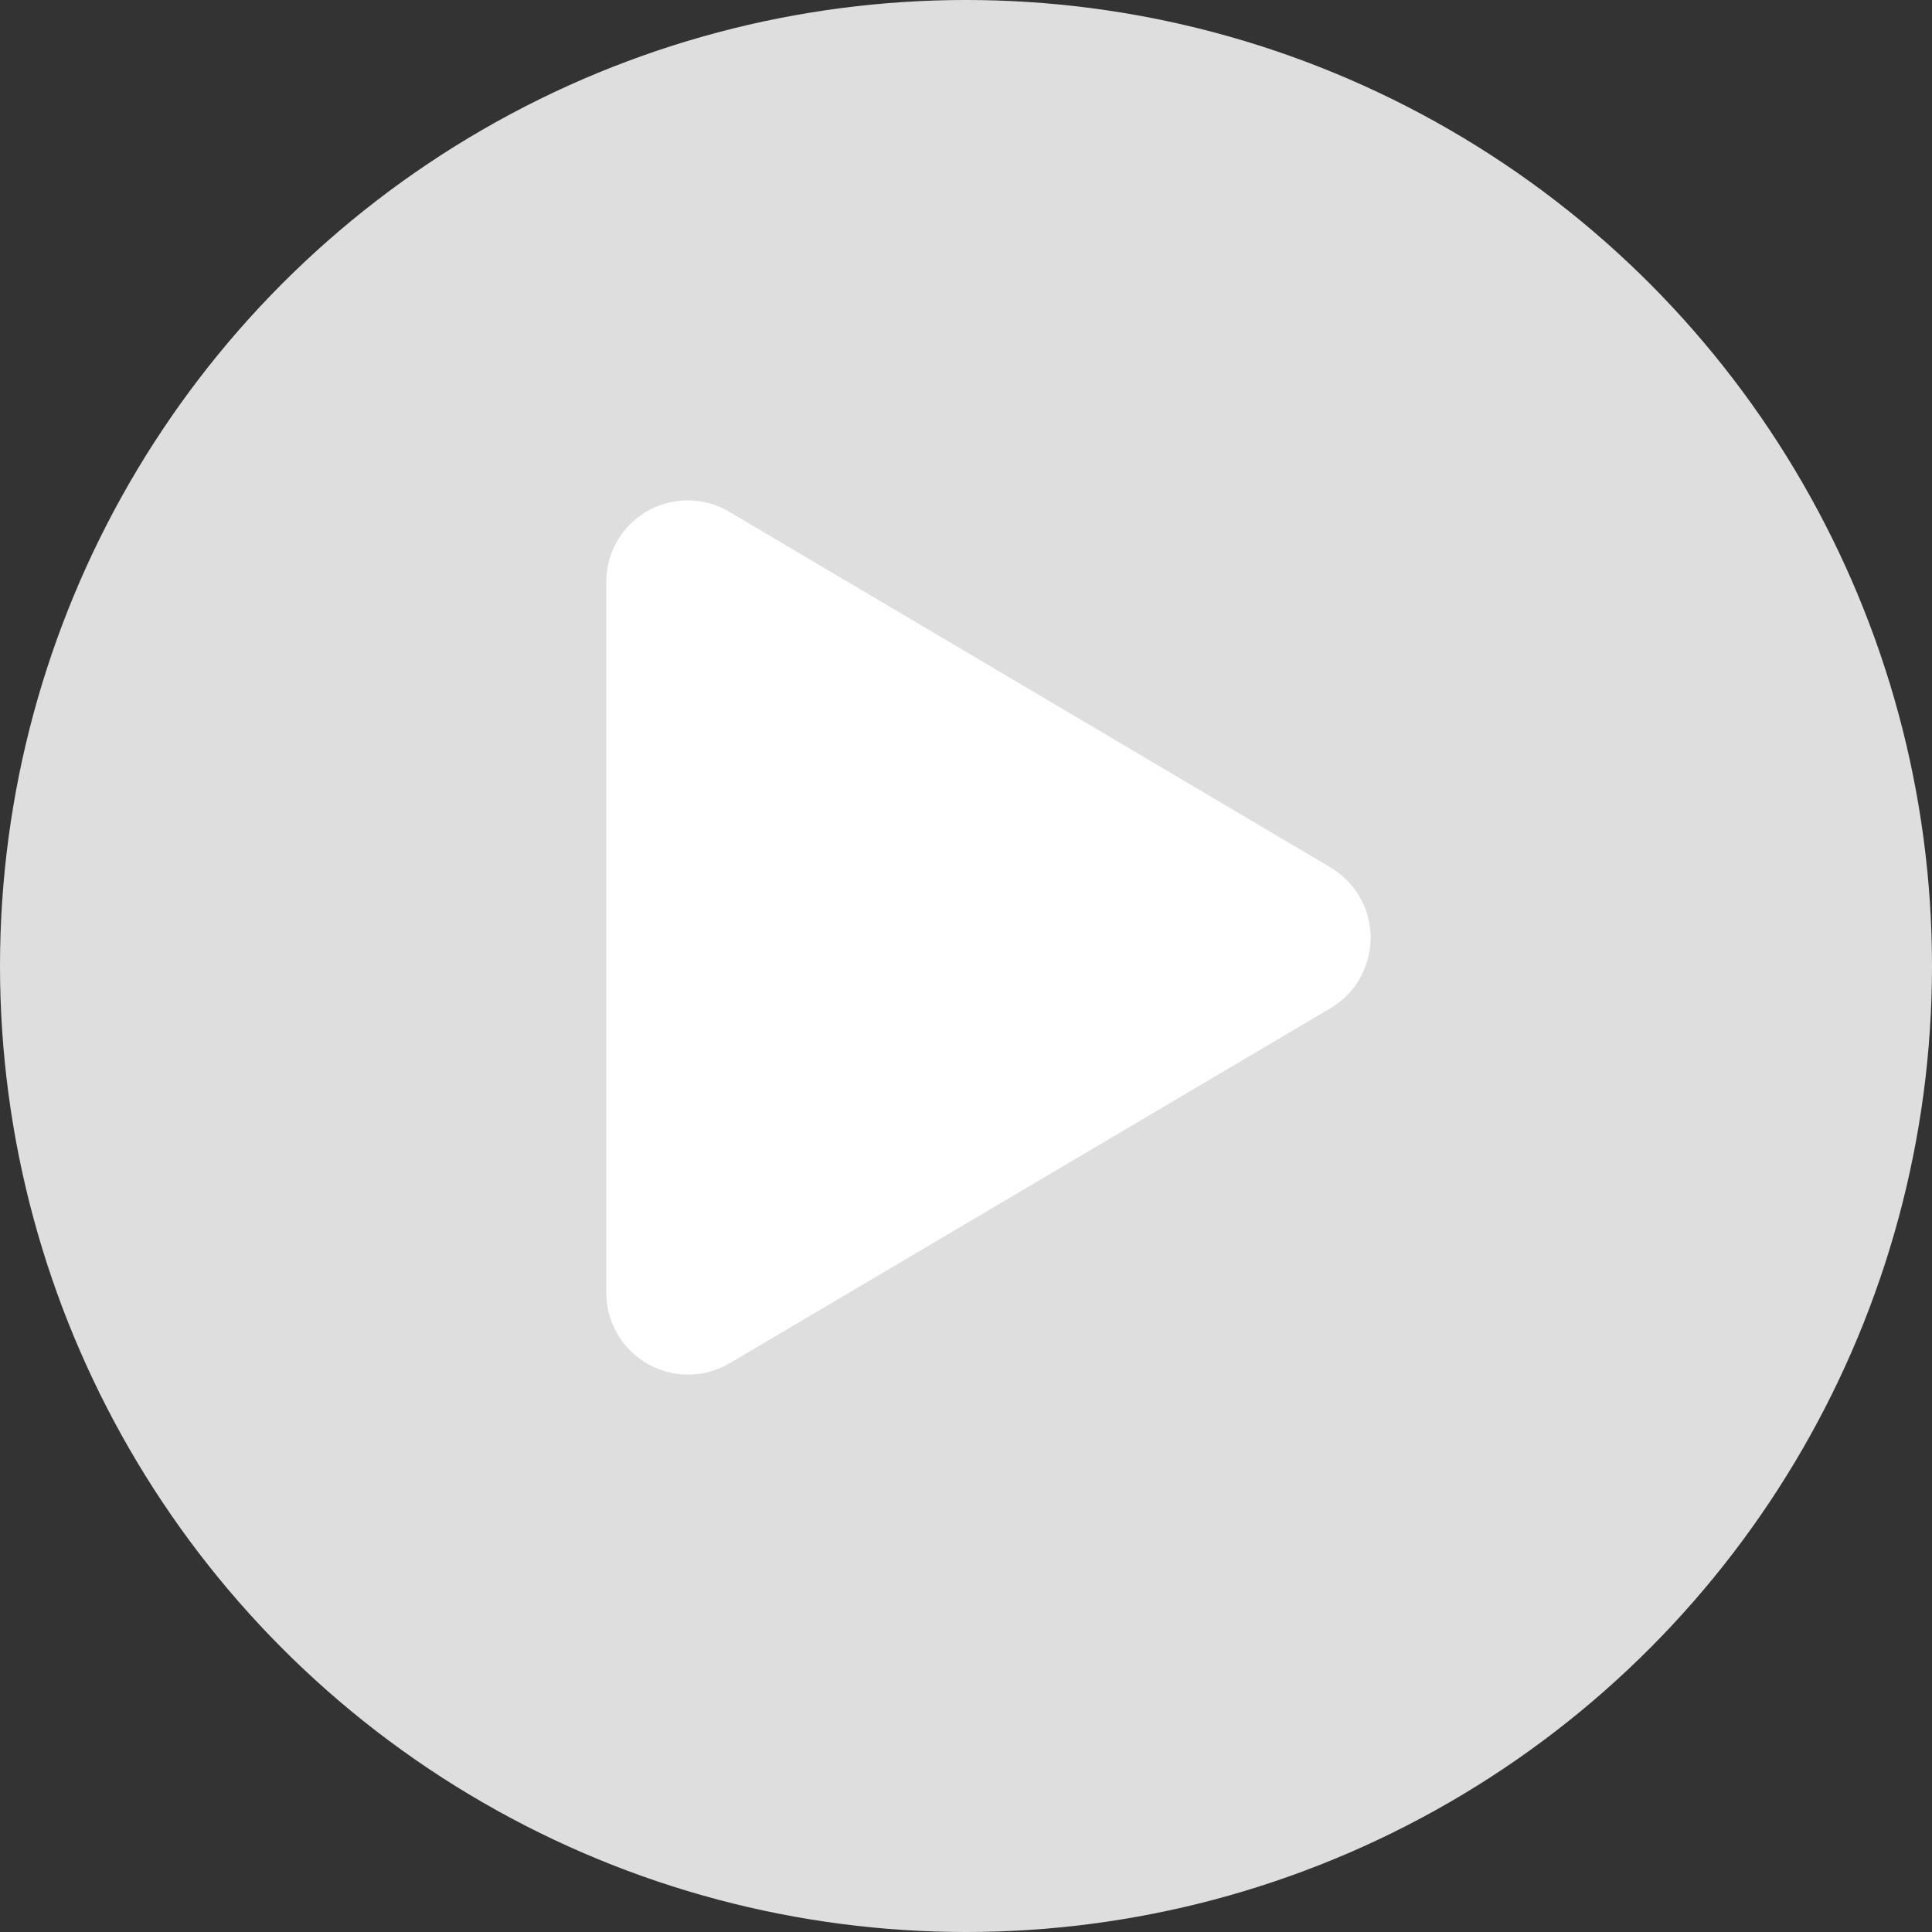<svg xmlns="http://www.w3.org/2000/svg" width="39" height="39" viewBox="0 0 39 39">
  <rect x="0" y="0" width="39" height="39" fill="#333333" stroke="none"/>
  <g id="ic_play_menor" transform="translate(-0.026 -0.026)">
    <circle id="Elipse_69" data-name="Elipse 69" cx="19.5" cy="19.5" r="19.5" transform="translate(0.026 0.026)" fill="#dedede"/>
    <path id="Icon_awesome-play" data-name="Icon awesome-play" d="M14.619,7.4,2.494.228A1.644,1.644,0,0,0,0,1.651V15.984a1.652,1.652,0,0,0,2.494,1.423l12.125-7.165A1.652,1.652,0,0,0,14.619,7.4Z" transform="translate(12.265 10.136)" fill="#fff"/>
  </g>
</svg>
